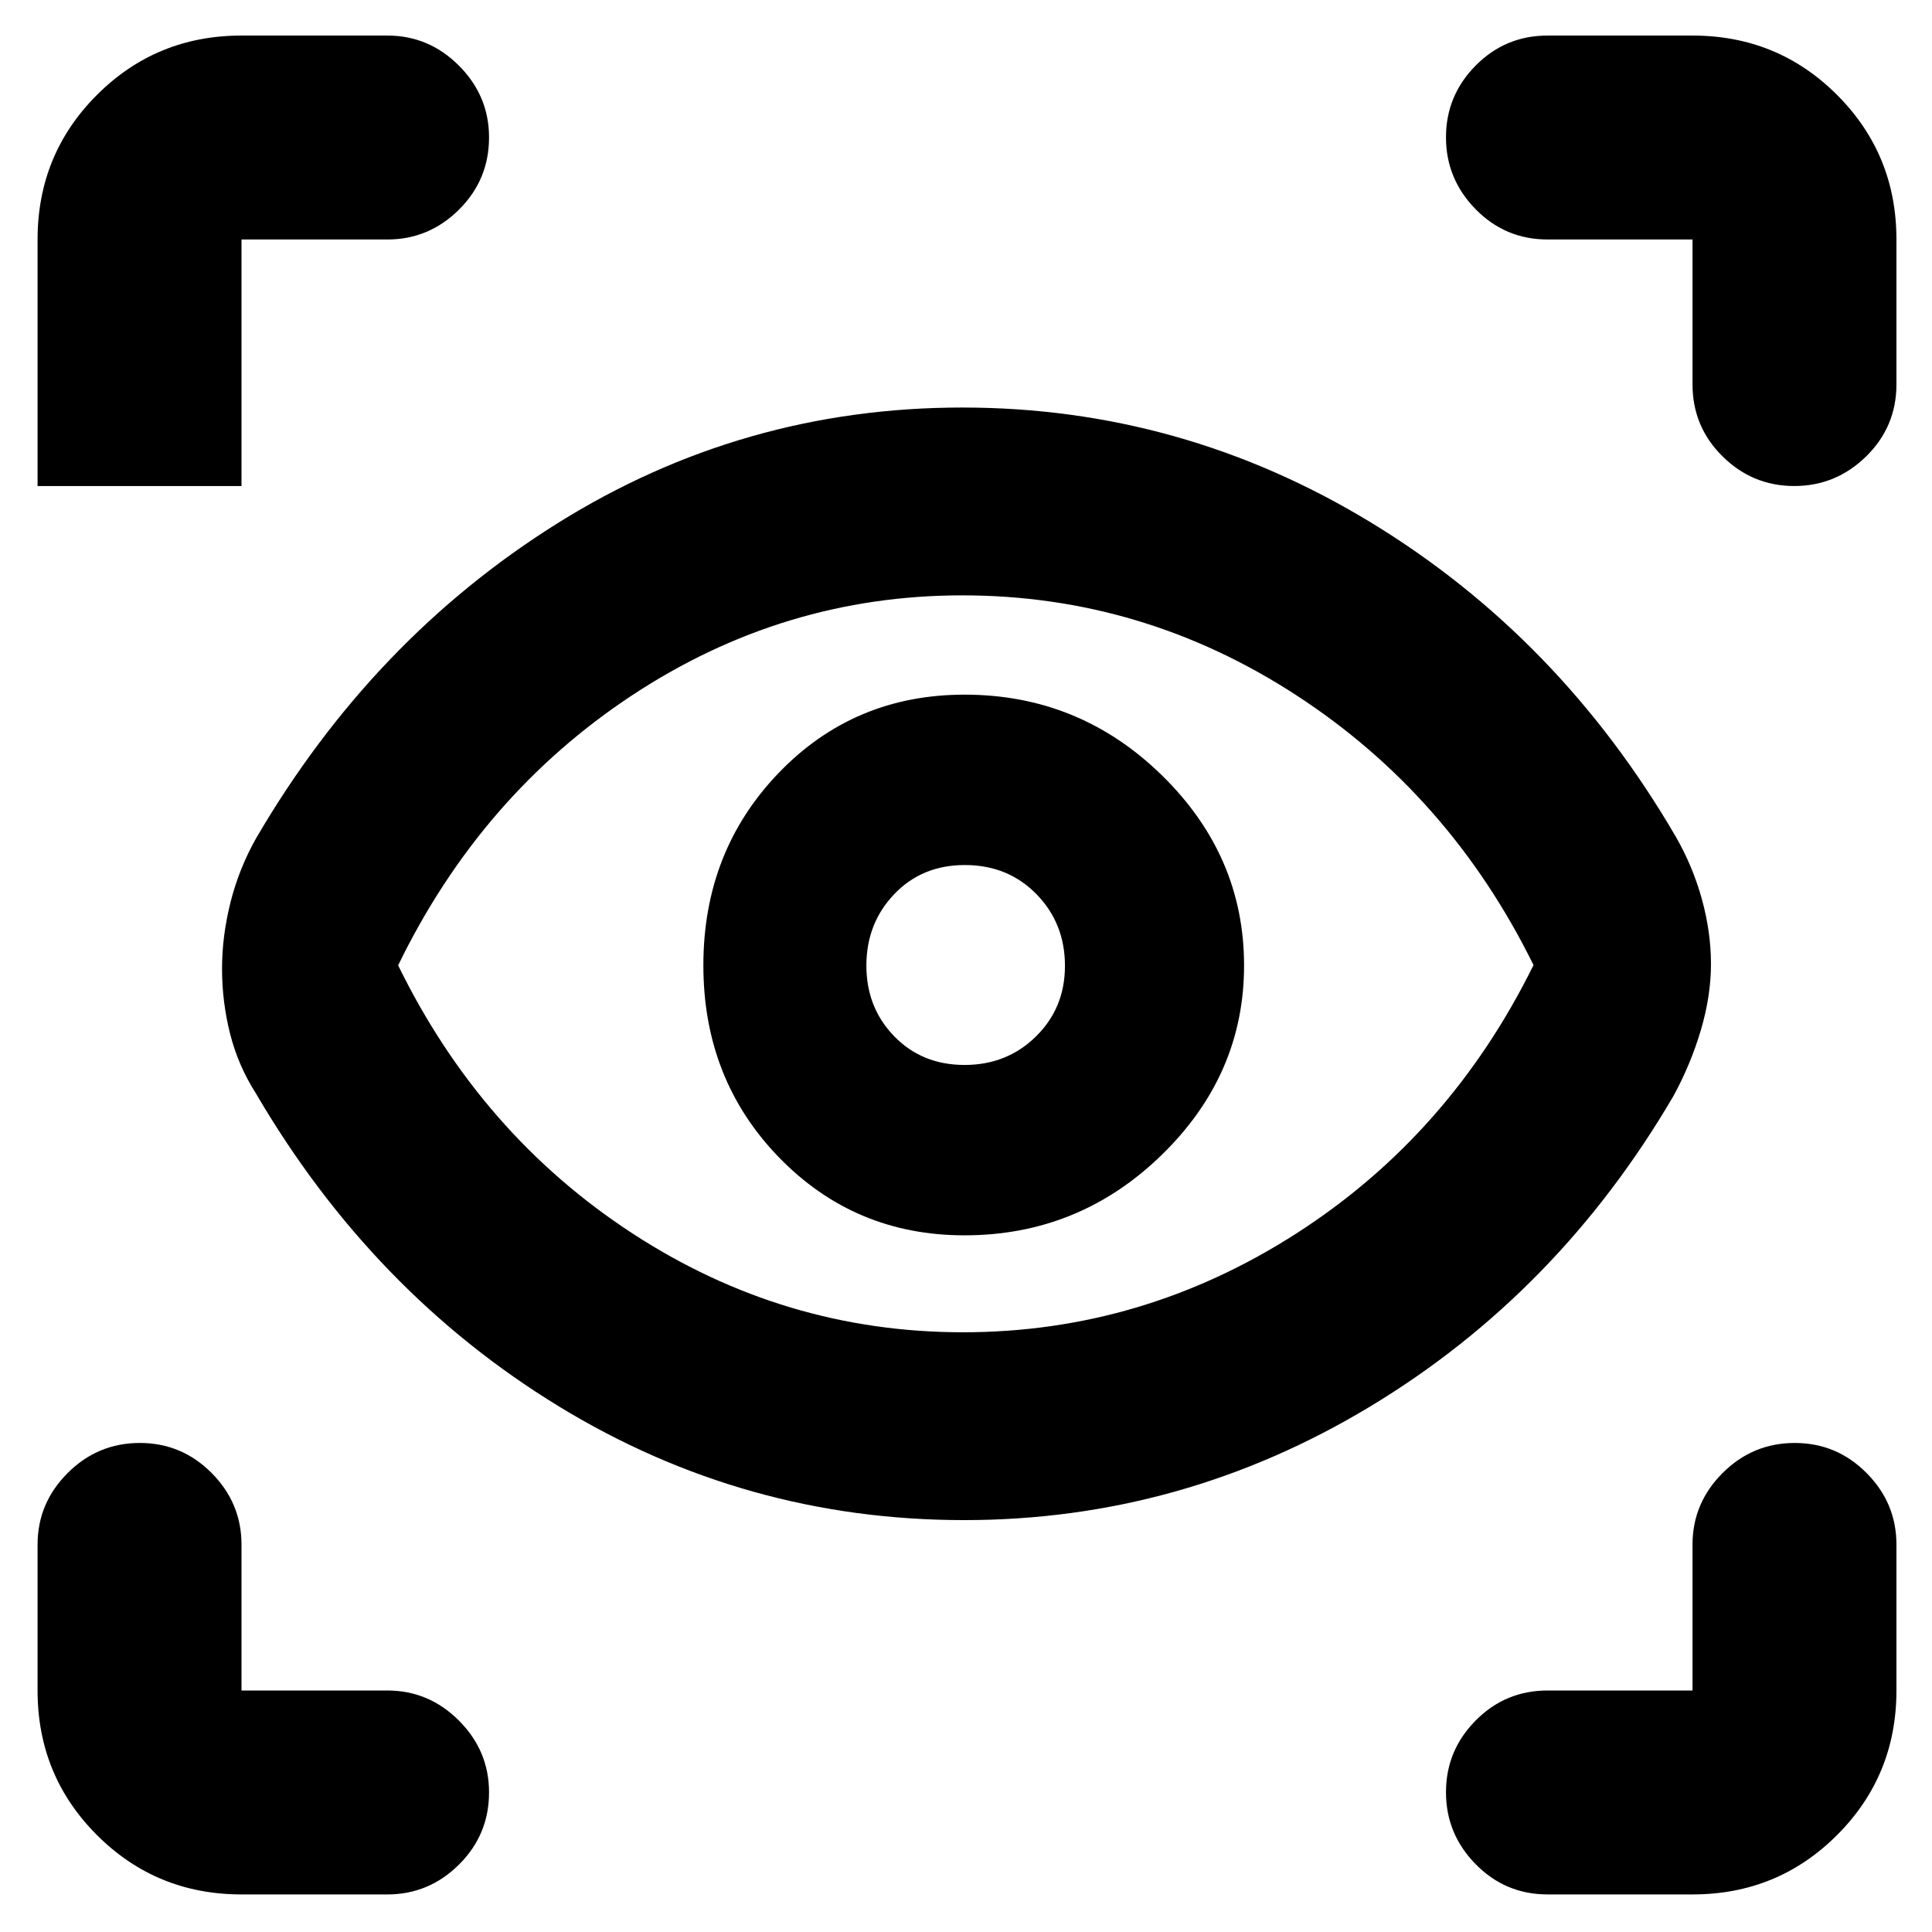 <svg xmlns="http://www.w3.org/2000/svg" height="40" viewBox="0 -960 960 960" width="40"><path d="M120-18.67q-42.33 0-71.83-29.5T18.67-120v-72.5q0-20.62 14.95-35.56Q48.57-243 69.45-243t35.72 14.94Q120-213.12 120-192.5v72.5h72.5q20.62 0 35.56 14.98Q243-90.05 243-69.38q0 21.05-14.94 35.88-14.94 14.83-35.56 14.83H120Zm721 0h-72q-21 0-35.75-15.02T718.5-69.45q0-20.74 14.75-35.64Q748-120 769-120h72v-72.5q0-20.62 14.95-35.56Q870.9-243 891.78-243q20.89 0 35.72 14.94 14.83 14.94 14.83 35.56v72.5q0 42.33-29.5 71.83T841-18.67Zm-361.96-186q-108.87 0-201.46-56.58Q185-317.83 127.17-416.67q-8.84-13.83-12.84-29.67-4-15.85-4-32.33 0-16.16 4.17-32.83 4.17-16.67 12.67-31.83 57.78-99.05 149.77-156.61 91.98-57.56 201.23-57.56 109 0 202.83 57 93.83 57 151.63 156.13 8.54 14.87 13.04 31.2 4.5 16.34 4.5 32.17 0 15.83-5 32.77-5 16.94-13.54 32.64-57.31 98.07-150.84 154.49-93.54 56.43-201.75 56.43Zm-.51-93.33q89.03 0 165.42-48.97 76.38-48.97 118.05-133.5Q720.33-565 644.07-614.58q-76.26-49.59-165.9-49.59-88.77 0-163.97 49.59Q239-565 197.83-480.33 239-396.17 314.32-347.08 389.63-298 478.53-298Zm.7-48.17q56.94 0 97.94-39.88t41-94.18q0-54.66-40.94-94.63t-97.92-39.97q-54.98 0-92.39 38.9-37.42 38.91-37.42 95.62 0 56.7 37.58 95.42t92.15 38.72Zm.06-84.66q-21.12 0-34.96-14.25-13.83-14.24-13.83-35.1 0-20.99 13.81-35.49 13.82-14.5 35.1-14.5 21.42 0 35.59 14.47 14.17 14.47 14.17 35.64 0 20.89-14.4 35.06-14.4 14.17-35.48 14.17ZM192.5-841H120v122.5H18.67V-841q0-42.33 29.5-71.83t71.83-29.5h72.5q20.62 0 35.56 14.97Q243-912.38 243-891.72q0 21.05-14.94 35.89Q213.12-841 192.5-841Zm749.83 0v72q0 21-15.02 35.75t-35.76 14.75q-20.74 0-35.64-14.75Q841-748 841-769v-72h-72q-21 0-35.75-15.02-14.75-15.03-14.75-35.76 0-20.74 14.75-35.65 14.75-14.9 35.75-14.9h72q42.33 0 71.83 29.5t29.5 71.83ZM480.5-482.17Z"/></svg>
